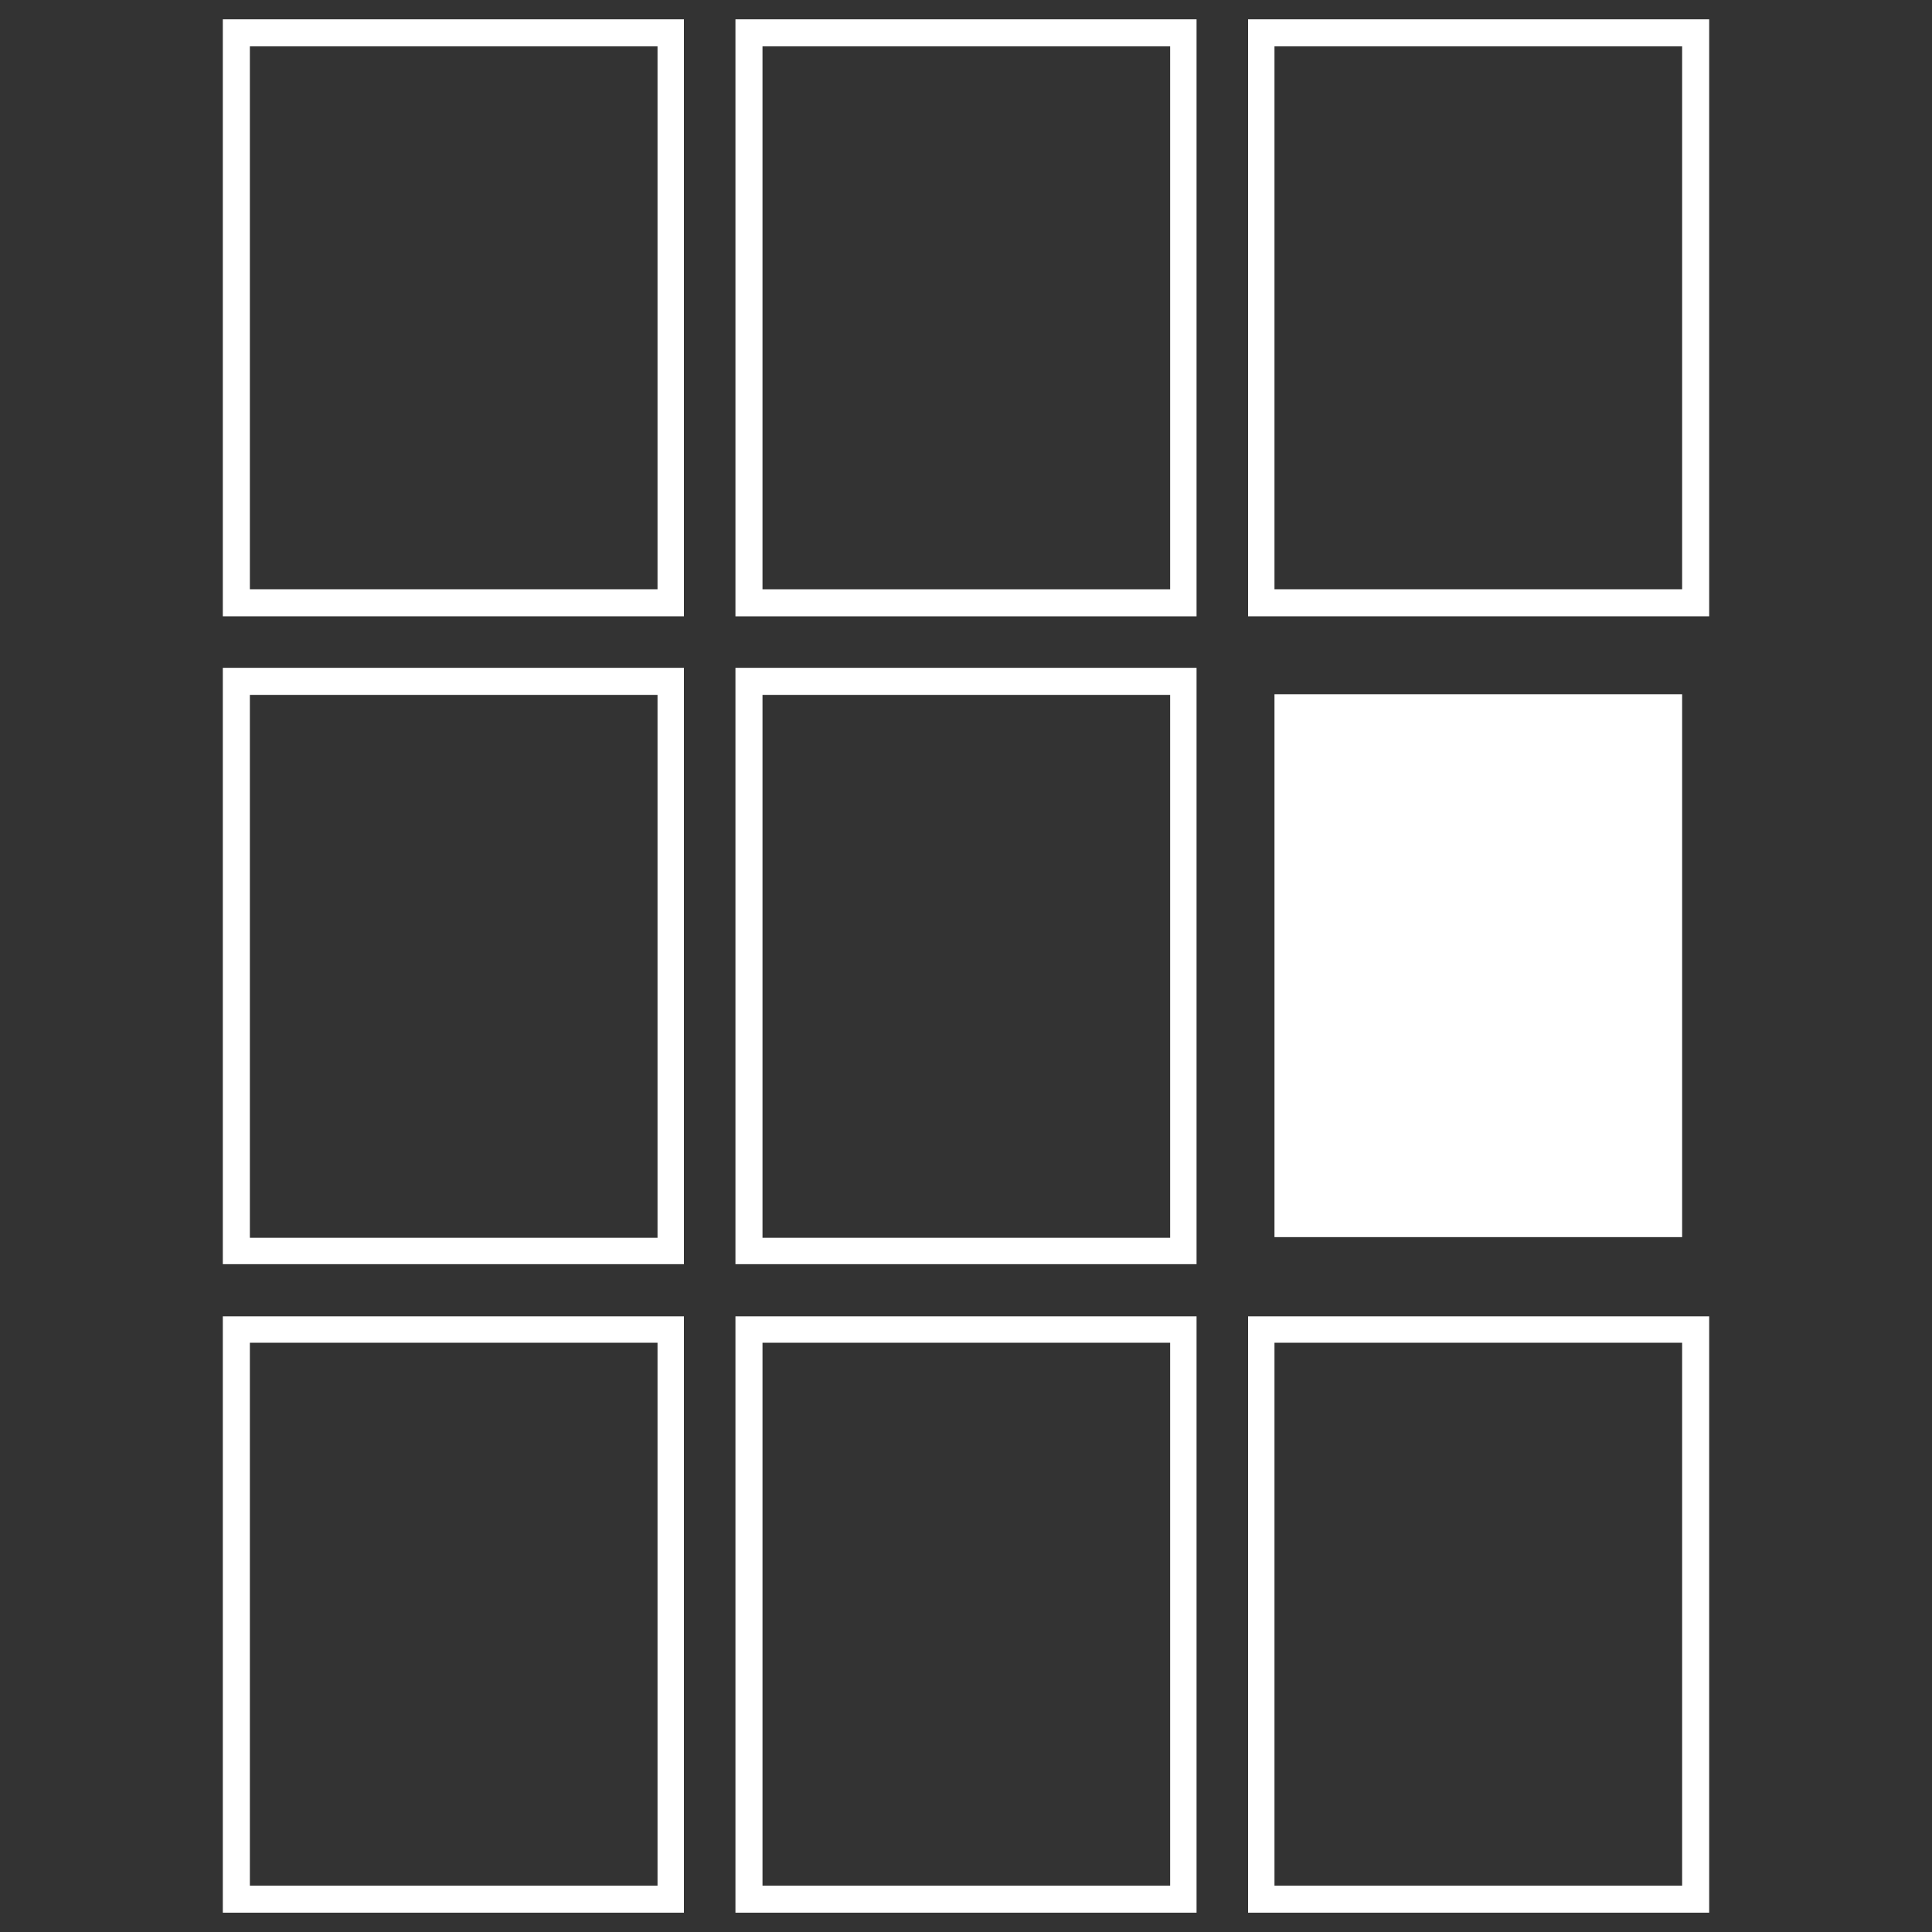 <?xml version="1.0" encoding="utf-8"?>
<!-- Generator: Adobe Illustrator 26.0.1, SVG Export Plug-In . SVG Version: 6.00 Build 0)  -->
<svg version="1.1" id="Layer_1" xmlns:xodm="http://www.corel.com/coreldraw/odm/2003"
	 xmlns="http://www.w3.org/2000/svg" xmlns:xlink="http://www.w3.org/1999/xlink" x="0px" y="0px" viewBox="0 0 300 300"
	 style="enable-background:new 0 0 300 300;" xml:space="preserve">
<rect x="0" y="0" width="300" height="300" fill="#333333" stroke="none"/>
<style type="text/css">
	.st0{fill:#FFFFFF;stroke:#FFFFFF;stroke-width:0.284;stroke-miterlimit:10;}
	.st1{fill:#FFFFFF;}
</style>
<g>
	<path class="st1" d="M106.2,95.7H34.6V3h71.6V95.7z M38.8,91.5h63.3V7.2H38.8V91.5z"/>
	<path class="st1" d="M185.8,95.7h-71.6V3h71.6V95.7z M118.4,91.5h63.3V7.2h-63.3V91.5z"/>
	<path class="st1" d="M265.4,95.7h-71.6V3h71.6V95.7z M197.9,91.5h63.3V7.2h-63.3V91.5z"/>
	<path class="st1" d="M106.2,196.3H34.6v-92.6h71.6V196.3z M38.8,192.2h63.3v-84.3H38.8V192.2z"/>
	<path class="st1" d="M185.8,196.3h-71.6v-92.6h71.6V196.3z M118.4,192.2h63.3v-84.3h-63.3V192.2z"/>
	<rect x="197.9" y="107.8" class="st1" width="63.3" height="84.3"/>
	<path class="st1" d="M106.2,297H34.6v-92.6h71.6V297z M38.8,292.8h63.3v-84.3H38.8V292.8z"/>
	<path class="st1" d="M185.8,297h-71.6v-92.6h71.6V297z M118.4,292.8h63.3v-84.3h-63.3V292.8z"/>
	<path class="st1" d="M265.4,297h-71.6v-92.6h71.6V297z M197.9,292.8h63.3v-84.3h-63.3V292.8z"/>
</g>
</svg>

